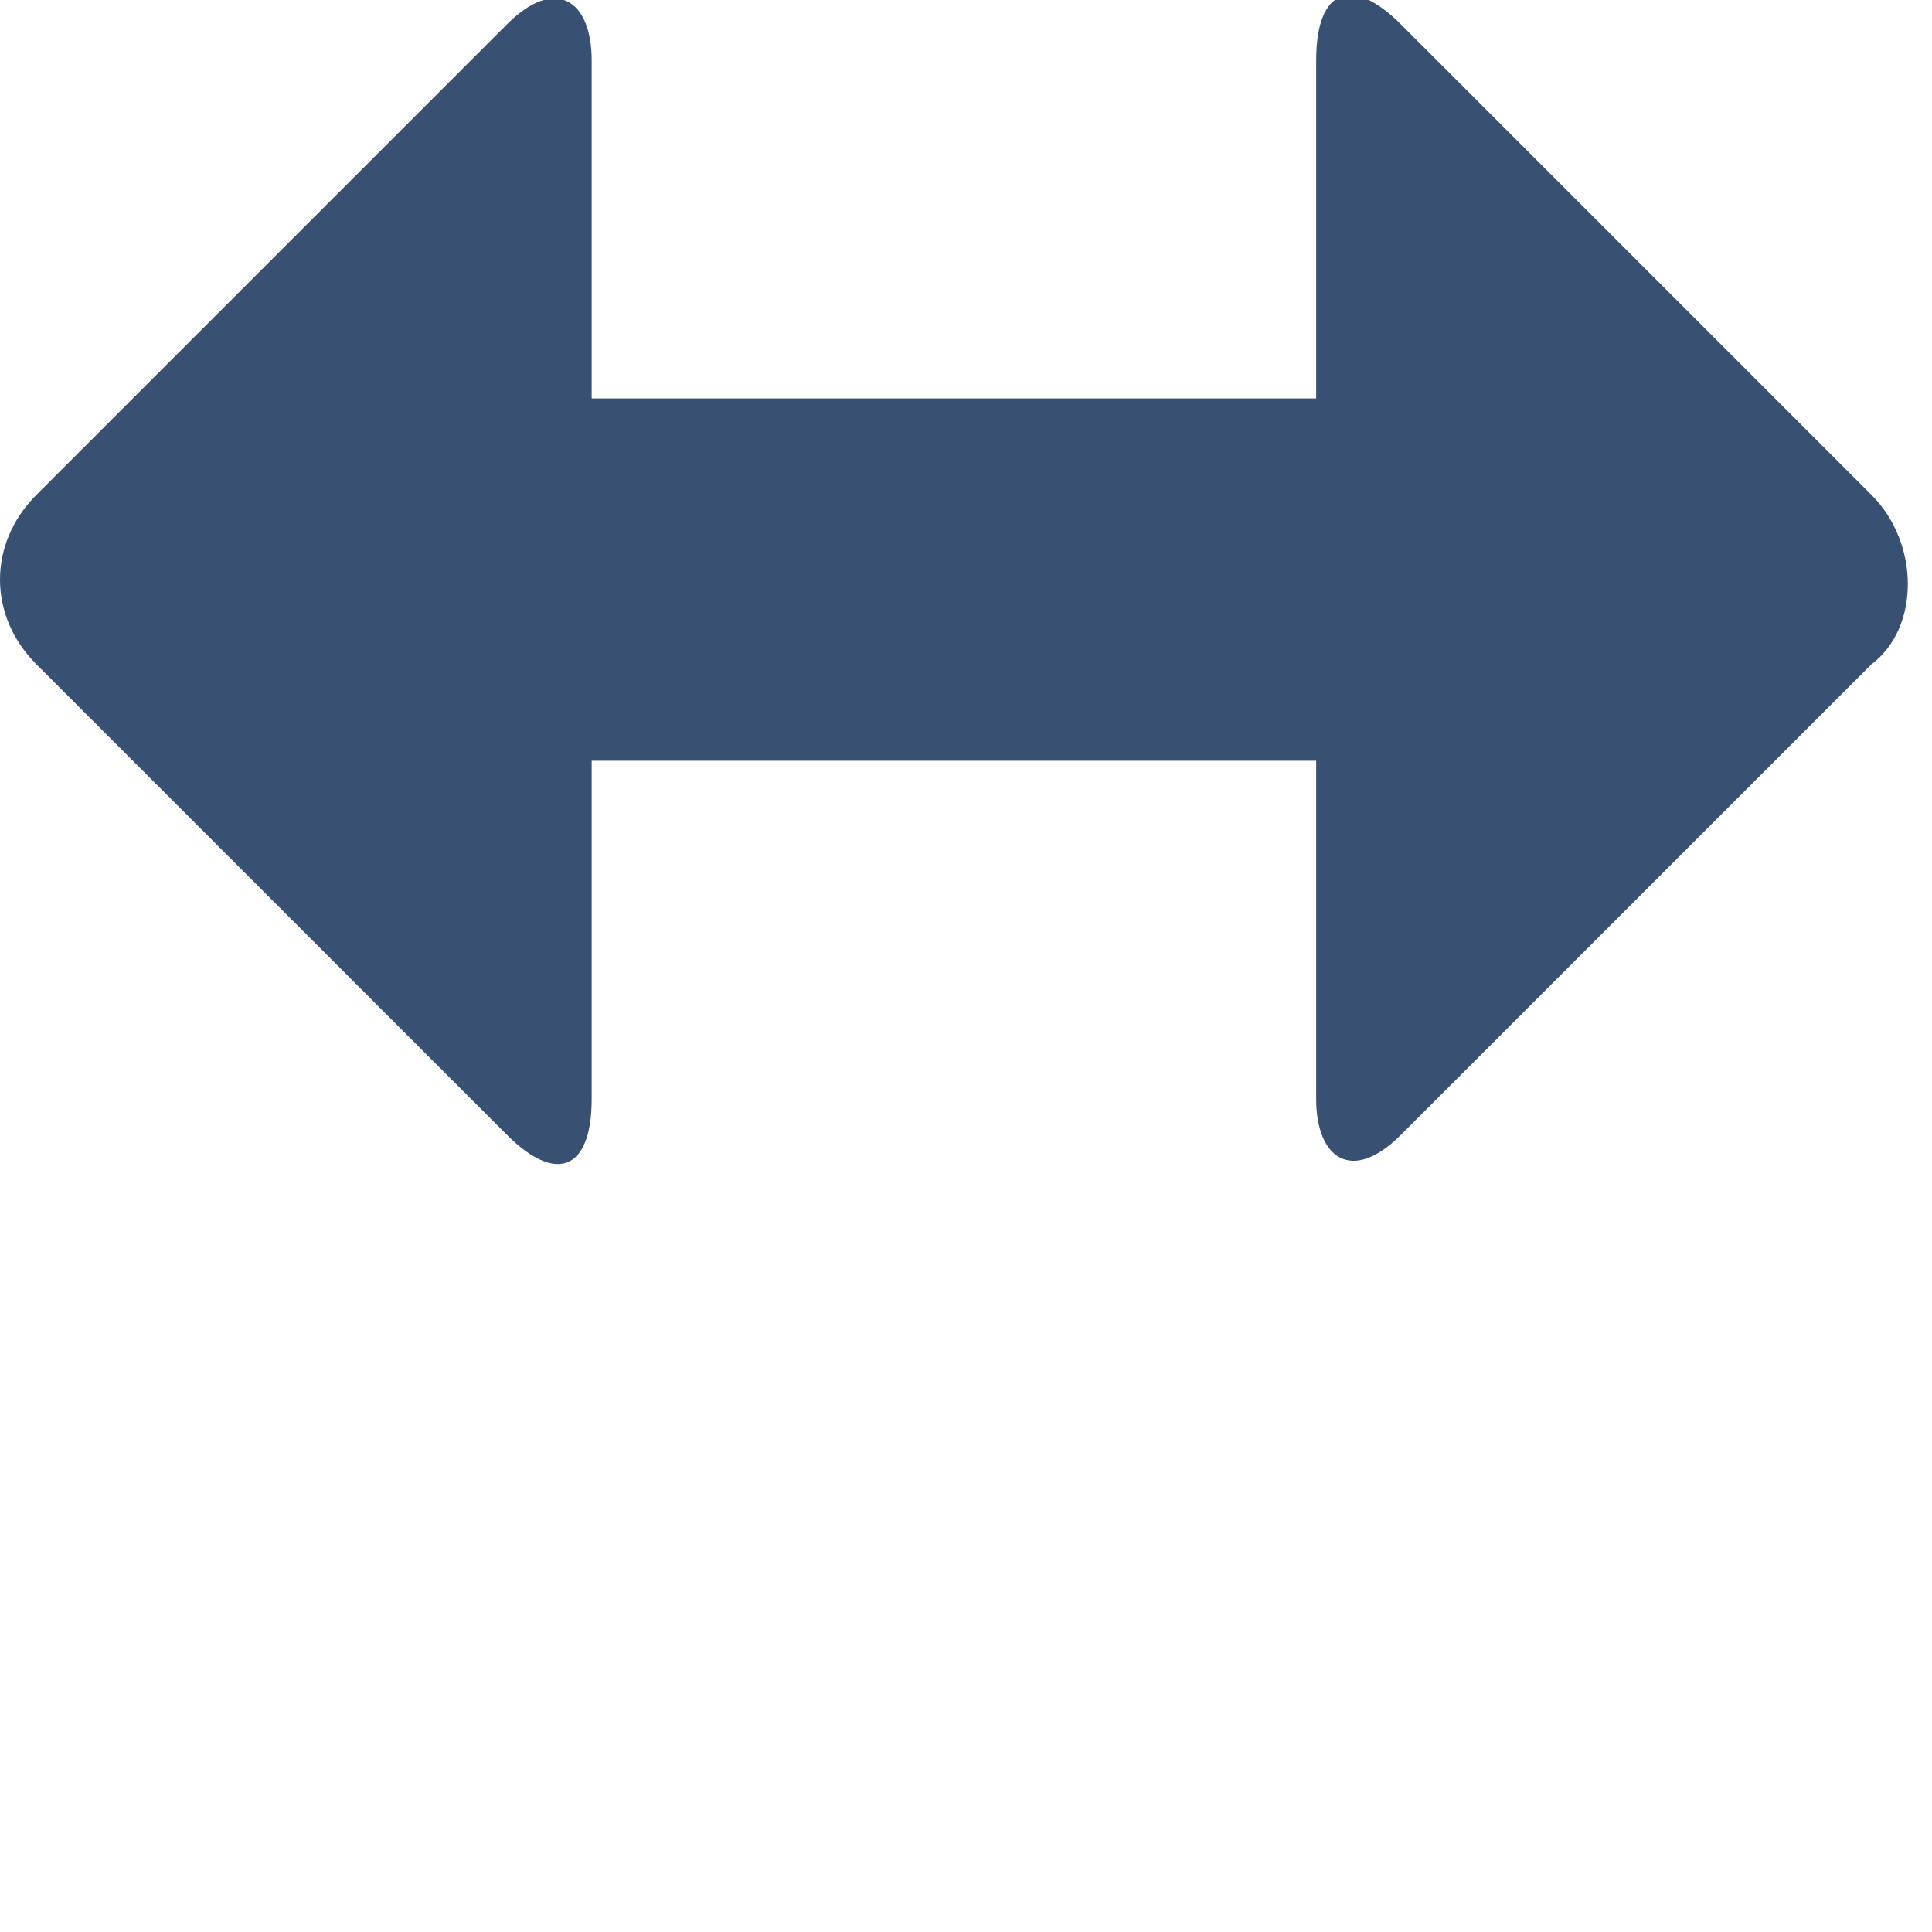 <?xml version="1.0" encoding="utf-8"?>
<!-- Generator: Adobe Illustrator 15.0.0, SVG Export Plug-In . SVG Version: 6.00 Build 0)  -->
<!DOCTYPE svg PUBLIC "-//W3C//DTD SVG 1.1//EN" "http://www.w3.org/Graphics/SVG/1.1/DTD/svg11.dtd">
<svg version="1.1" id="Layer_1" xmlns="http://www.w3.org/2000/svg" xmlns:xlink="http://www.w3.org/1999/xlink" x="0px" y="0px"
	 width="16px" height="16px" viewBox="0 0 16 16" enable-background="new 0 0 16 16" xml:space="preserve">
<path fill="#385072" d="M15.5,4.1l-3.9-3.9C11.2-0.2,10.9-0.1,10.9,0.5v2.8h-6V0.5c0-0.5-0.3-0.7-0.7-0.3L0.3,4.1
	c-0.4,0.4-0.4,1,0,1.4l3.9,3.9C4.6,9.8,4.9,9.7,4.9,9.1V6.3h6v2.8c0,0.5,0.3,0.7,0.699,0.301l3.9-3.9C15.9,5.2,15.9,4.5,15.5,4.1z"
	/>
</svg>
